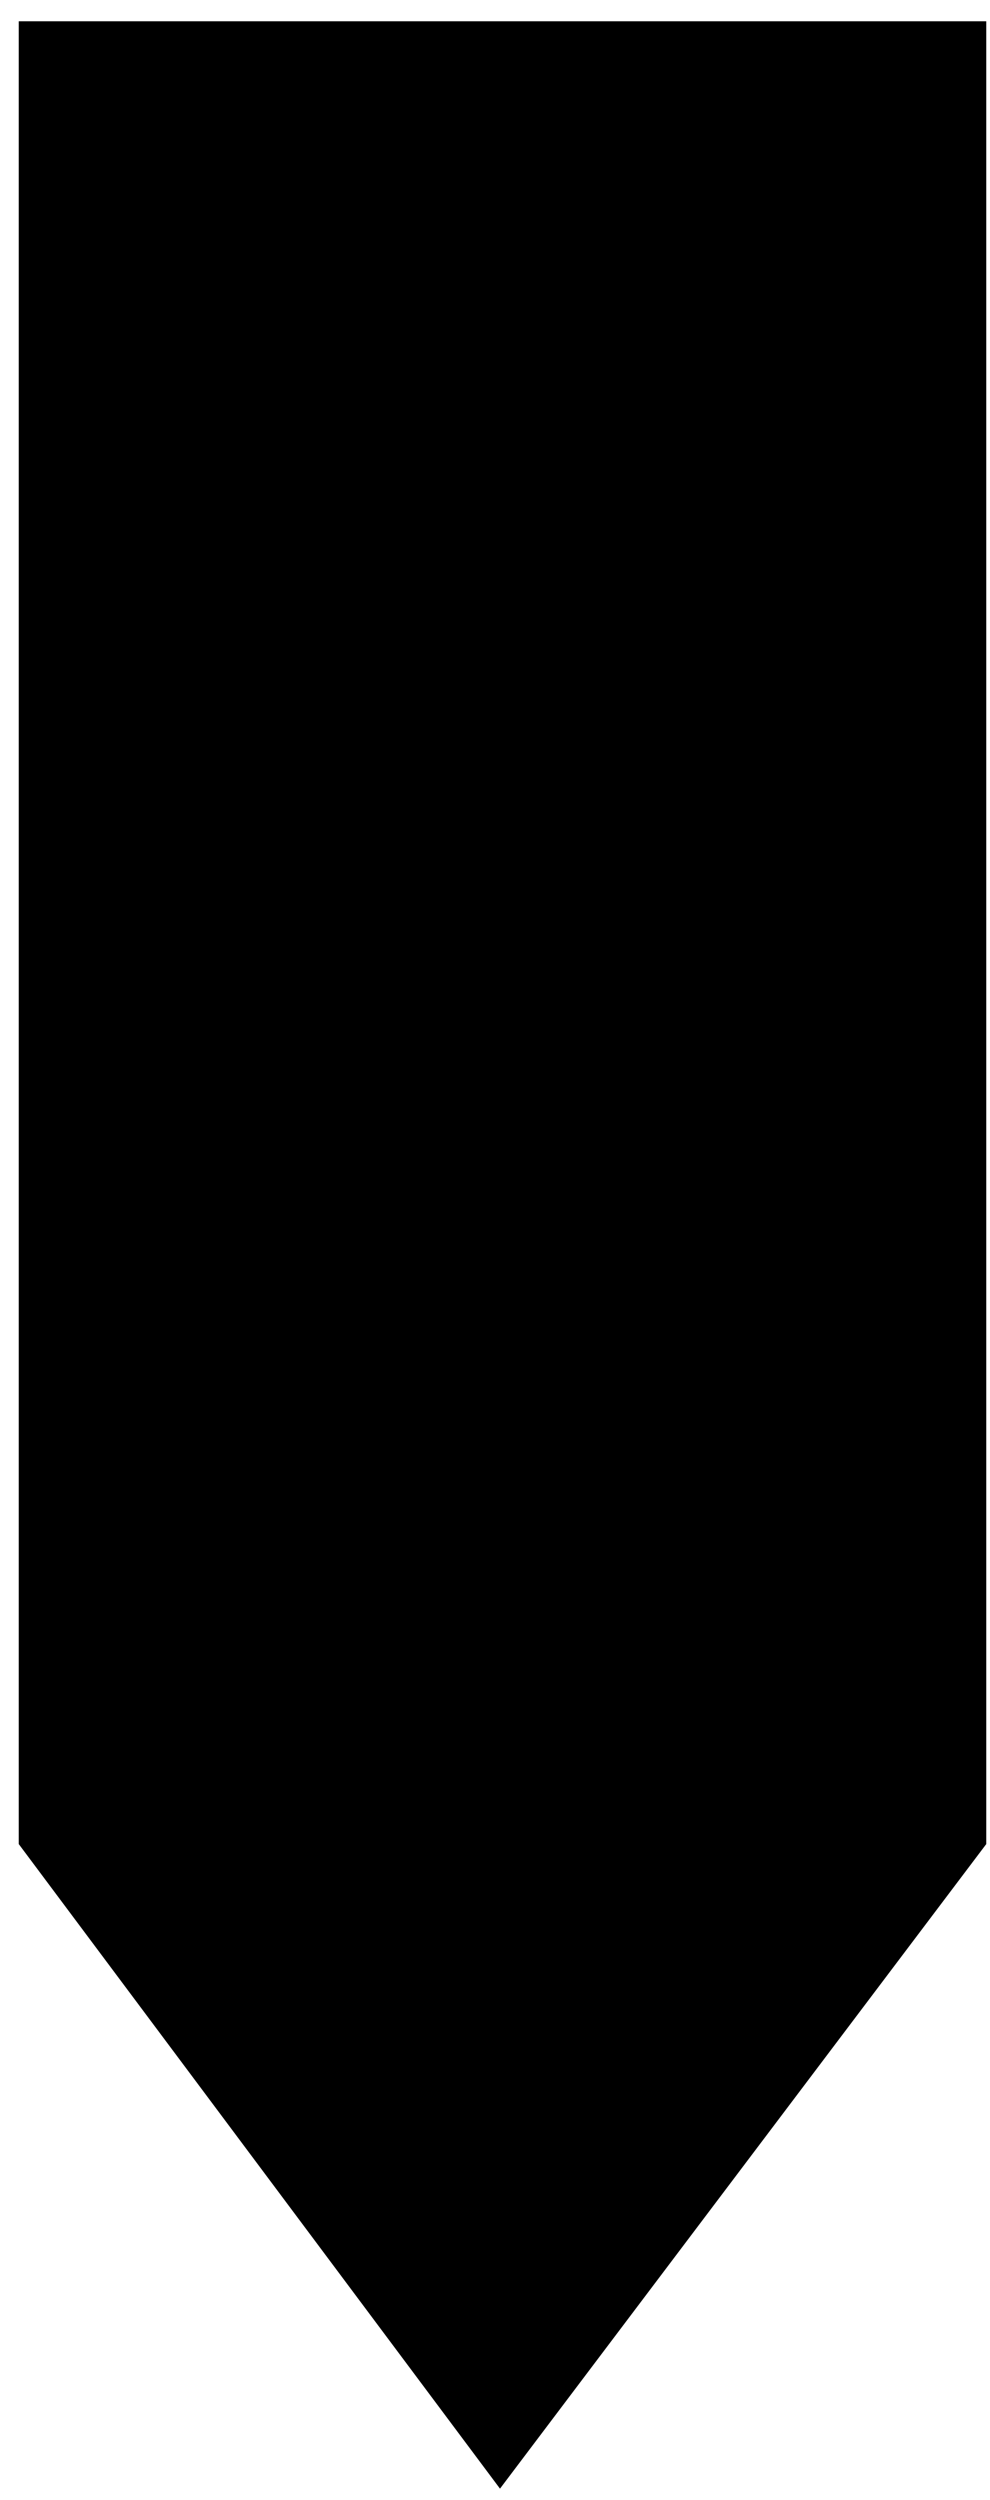 <?xml version="1.0" encoding="utf-8"?>
<!-- Generator: Adobe Illustrator 16.0.4, SVG Export Plug-In . SVG Version: 6.00 Build 0)  -->
<!DOCTYPE svg PUBLIC "-//W3C//DTD SVG 1.1//EN" "http://www.w3.org/Graphics/SVG/1.1/DTD/svg11.dtd">
<svg version="1.1" id="Layer_1" xmlns="http://www.w3.org/2000/svg" xmlns:xlink="http://www.w3.org/1999/xlink" x="0px" y="0px"
	 width="132px" height="333px" viewBox="0 0 132 333" enable-background="new 0 0 132 333" xml:space="preserve">
<polygon stroke="#000000" points="217,26 345,26 345,268.137 280.668,353.332 217,268.137 "/>
<g>
	<defs>
		<polygon id="SVGID_1_" points="10.141,18.546 123.859,18.546 123.859,238.176 66.705,315.454 10.141,238.176 		"/>
	</defs>
	<use xlink:href="#SVGID_1_"  overflow="visible"/>
	<clipPath id="SVGID_2_">
		<use xlink:href="#SVGID_1_"  overflow="visible"/>
	</clipPath>
	<g clip-path="url(#SVGID_2_)">
		<g>
			<g>
				<defs>
					<rect id="SVGID_3_" x="-398.74" y="-174.742" width="522.5" height="760.315"/>
				</defs>
				<use xlink:href="#SVGID_3_"  overflow="visible"/>
				<clipPath id="SVGID_4_">
					<use xlink:href="#SVGID_3_"  overflow="visible"/>
				</clipPath>
				<g transform="matrix(1 0 0 1 0 1.525879e-05)" clip-path="url(#SVGID_4_)">
				</g>
				<use xlink:href="#SVGID_3_"  overflow="visible" fill="none" stroke="#000000"/>
			</g>
		</g>
	</g>
	<use xlink:href="#SVGID_1_"  overflow="visible" fill="none" stroke="#000000"/>
</g>
<g>
	<g>
		<defs>
			<polygon id="SVGID_5_" points="3,3.334 131,3.334 131,245.471 66.667,330.666 3,245.471 			"/>
		</defs>
		<use xlink:href="#SVGID_5_"  overflow="visible"/>
		<clipPath id="SVGID_6_">
			<use xlink:href="#SVGID_5_"  overflow="visible"/>
		</clipPath>
		<g clip-path="url(#SVGID_6_)">
			<path stroke="#000000" d="M32.51,228.3c5.422,0.494,14.293-8.379,7.394-10.35c-1.479-3.698,3.696,0.491,6.9,1.971
				c3.205,1.479,17.746,0,17.746,0s5.914-7.887,2.957-10.353c-2.957-2.463-21.688-10.351-21.688-10.351s-5.915-0.493-8.872,2.466
				c-2.957,2.957-18.73,18.729-18.73,18.729s-1.479,1.479-0.986,4.929c0.493,3.452,7.394,25.632,17.745,34.996
				c10.351,9.367,9.365,12.817,9.365,12.817s0.986,29.08-0.986,38.938c-1.971,9.858-5.397,53.736-5.397,53.736h60.661
				c0,0-9.449-71.835-8.93-74.438c1.01-5.068,1.01-14.392,1.01-14.392l-6.781-4.521l-6.799-0.807c0,0,0.494,12.325-1.725,17.253
				c-0.494-4.685,1.725-16.021-0.494-17.005c-3.449-0.494-17.251,1.725-17.251,1.725s9.119-2.219,12.324-2.957
				c3.204-0.738,3.204-5.914,3.204-5.914s1.478,3.203,2.955,4.682c1.479,1.479,7.147,1.232,7.147,1.232l7.394,3.942
				c0,0,13.306-12.325,13.021-16.847c-0.838-13.405,4.23-18.149,4.23-18.149l-6.9,3.452c0,0-7.149,4.452-9.364,5.42
				c-0.566,0.104-7.479-4.792-6.775-3.963c-0.42-1.395-2.59-4.909-11.954-3.432c2.957,4.438,4.846,13.76,4.188,17.254
				c-0.738,3.943-2.466-0.248-2.466-0.248s0.787-11.069-5.713-18.699c-6.497-5.934-6.942-6.643-13.842-7.629
				c-6.901-0.985-13.28-5.65-13.28-5.65S33.496,230.766,32.51,228.3z"/>
			<path stroke="#000000" d="M39.904,192.318c0,0-5.176,10.104-0.739,7.146c4.436-2.957,5.421-1.726,6.407-1.726
				c0.986,0,11.583,5.424,11.583,5.424l9.119-15.526l0.248-4.93l-14.542-4.931c0,0-5.176,1.232-6.654,3.943
				C43.847,184.432,39.904,192.318,39.904,192.318z"/>
			<path stroke="#000000" d="M61.344,203.654c0,0,6.409,2.466,7.641,5.424c1.231,2.956-1.726,11.089-2.71,11.829
				c-0.64,0.479-8.626,2.958-13.062,1.726c-2.013,0.592-0.493,2.465-0.493,2.465c1.233,1.971,9.858,4.928,9.858,4.928
				s2.464,2.957,5.176-1.726c2.71-4.683,12.569-21.194,12.569-21.194l5.914-7.887c0,0,1.725-4.929-3.203-7.394
				c-2.682-1.341-8.627-4.188-8.627-4.188s-2.957-2.712-4.682,0C68,190.346,61.344,203.654,61.344,203.654z"/>
			<path stroke="#000000" d="M87.223,201.438c0,0-13.062,20.701-14.295,24.151c-1.232,2.711-2.217,7.888-2.217,7.888
				s5.174,4.683,8.133,4.683c2.957,0,4.928-1.232,7.393-3.45c2.466-2.218,10.845-13.555,10.845-13.555l6.162-11.092
				C103.242,210.062,93.137,197.494,87.223,201.438z"/>
			<path stroke="#000000" d="M102.566,214.42l-2.715,7.932c0,0-8.951,10.01-9.06,11.506c-0.104,1.494-7.688,2.461-5.062,6.668
				s7.604,4.479,7.604,4.479l15.121-7.624c0,0,3.155-5.877,4.562-7.282c1.694-1.693,1.789-6.688,1.789-6.688
				S103.326,214.596,102.566,214.42z"/>
		</g>
		<use xlink:href="#SVGID_5_"  overflow="visible" fill="none" stroke="#000000"/>
	</g>
</g>
</svg>
